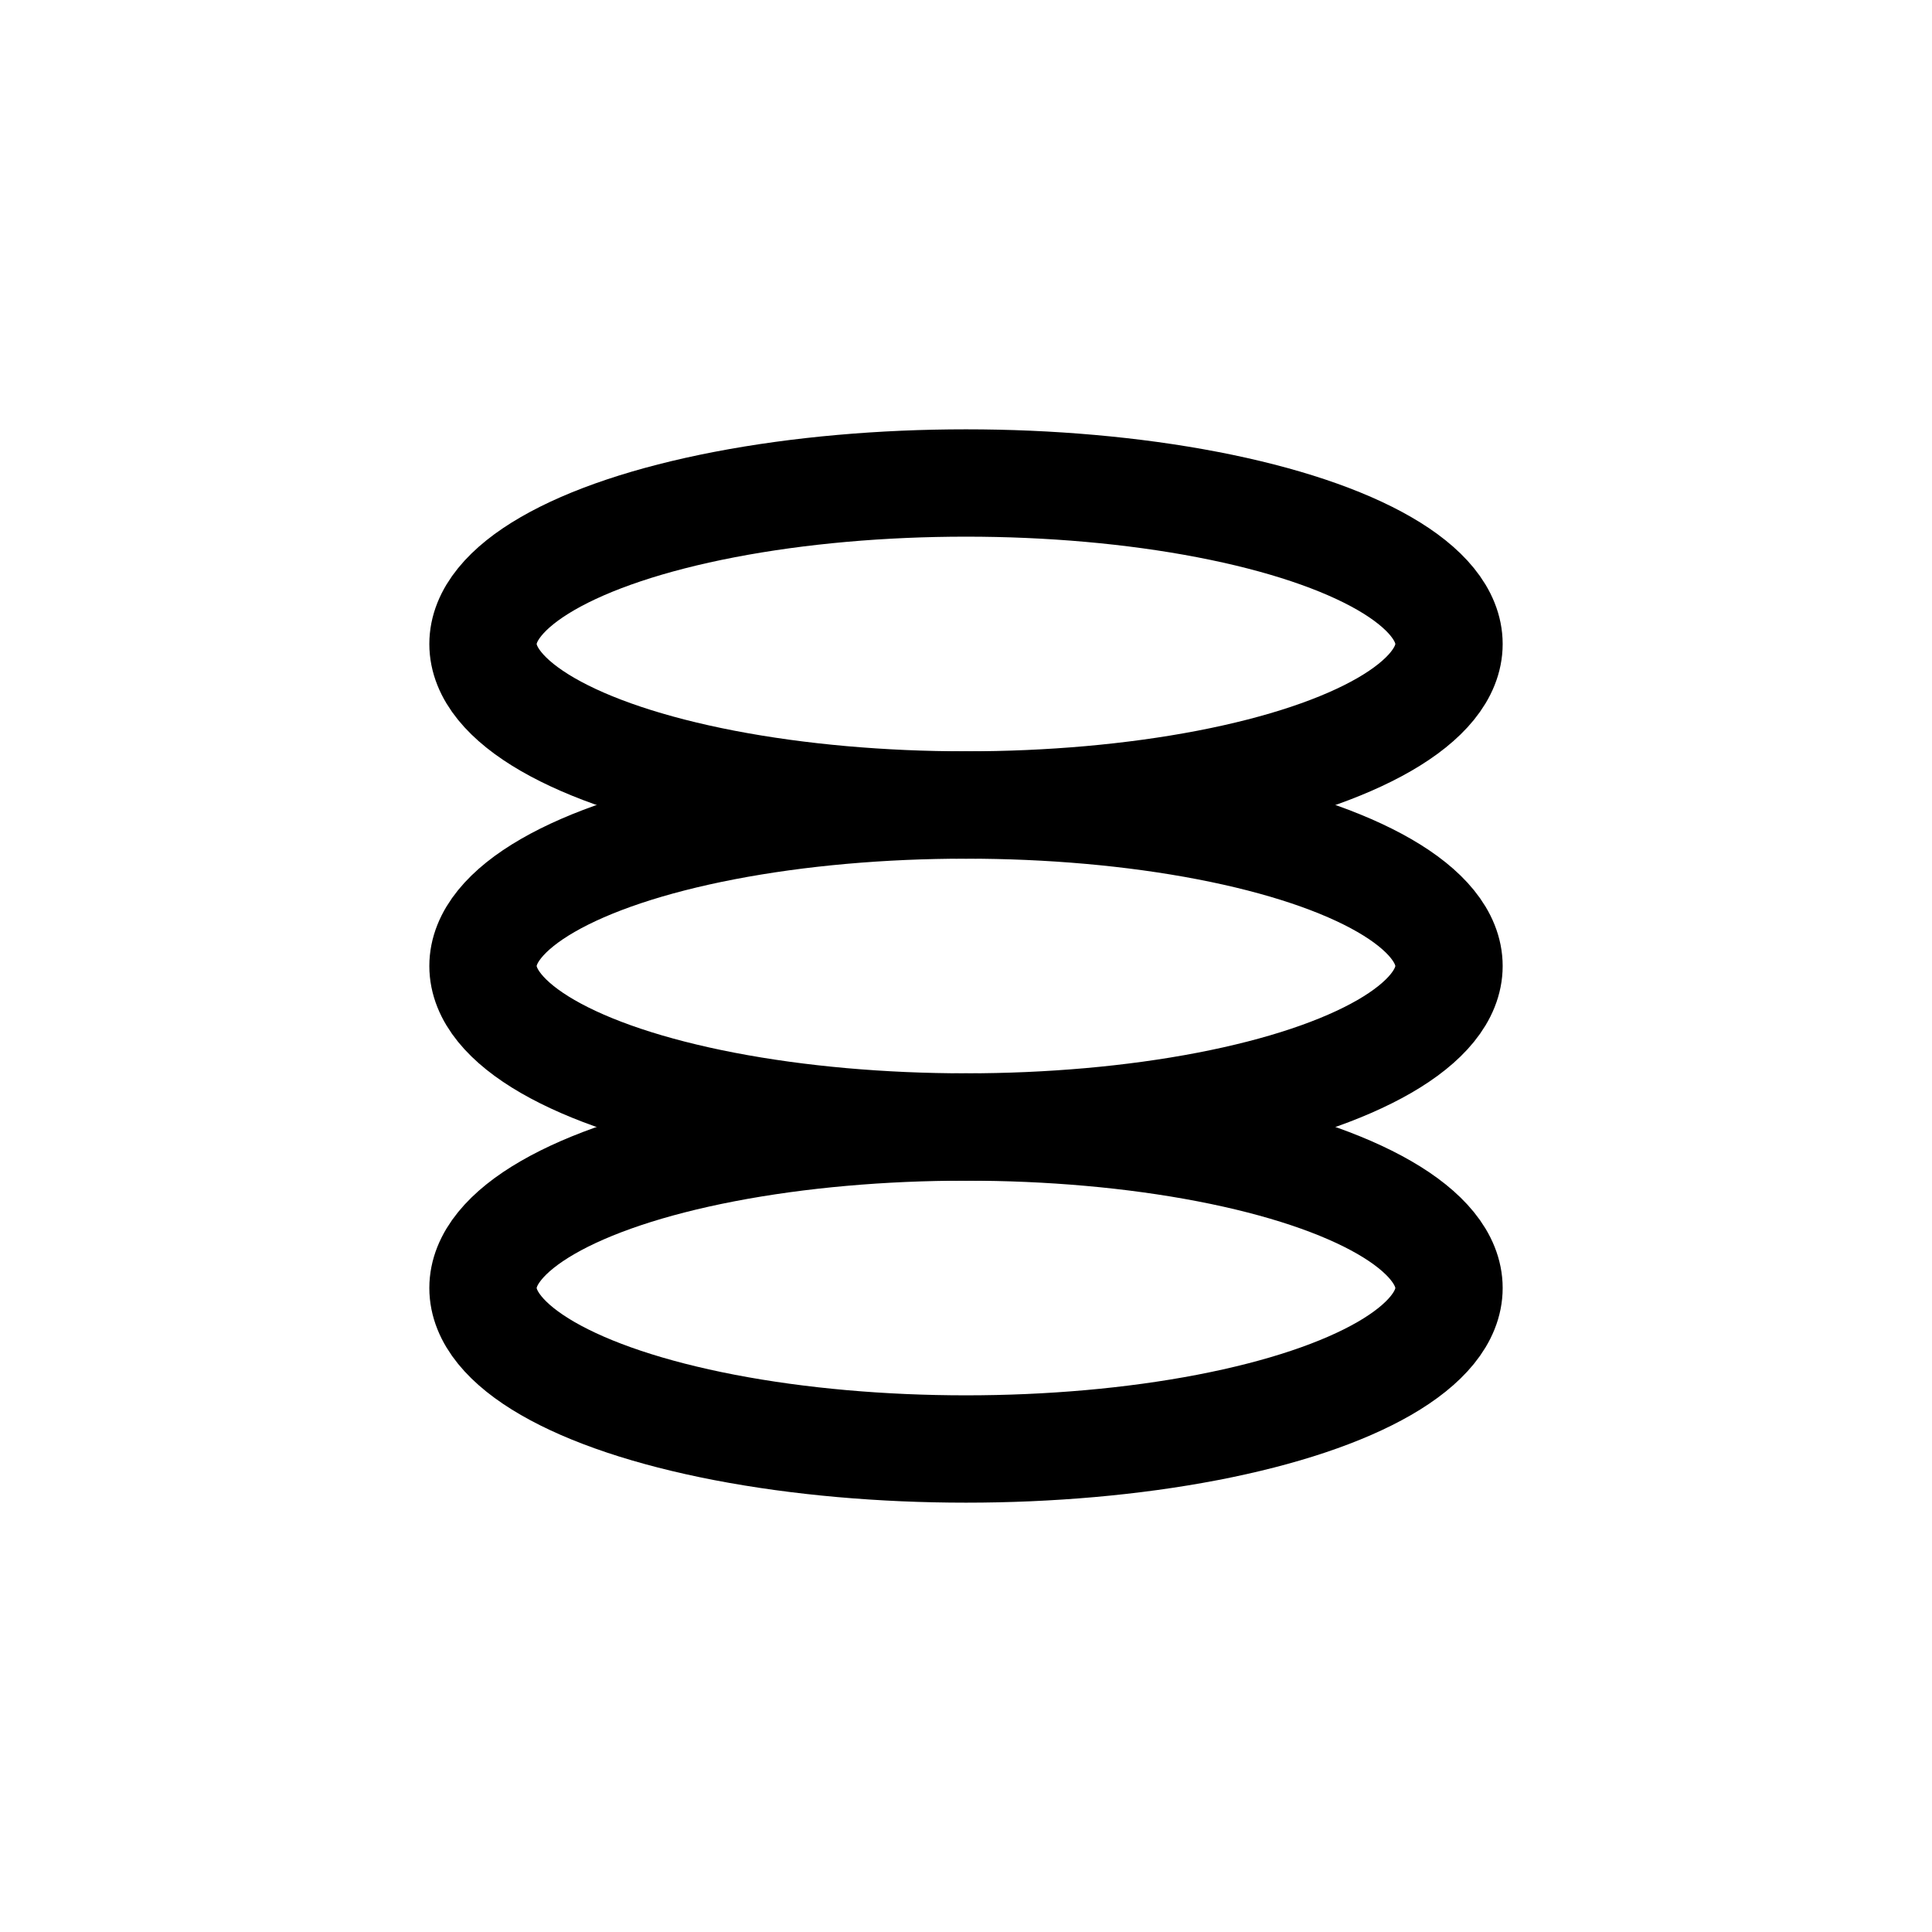 <?xml version="1.0" encoding="UTF-8"?>
<svg width="36px" height="36px" viewBox="0 0 36 36" version="1.1" xmlns="http://www.w3.org/2000/svg" xmlns:xlink="http://www.w3.org/1999/xlink">
    <!-- Generator: Sketch 52.6 (67491) - http://www.bohemiancoding.com/sketch -->
    <title>btn/btn-keep</title>
    <desc>Created with Sketch.</desc>
    <g id="btn/btn-keep" stroke="none" stroke-width="1" fill="none" fill-rule="evenodd">
        <g id="btn-bkg"></g>
        <ellipse id="Oval" stroke="#000000" stroke-width="2" cx="18" cy="12" rx="9" ry="3"></ellipse>
        <ellipse id="Oval-Copy-3" stroke="#000000" stroke-width="2" cx="18" cy="18" rx="9" ry="3"></ellipse>
        <ellipse id="Oval-Copy-4" stroke="#000000" stroke-width="2" cx="18" cy="24" rx="9" ry="3"></ellipse>
    </g>
</svg>
